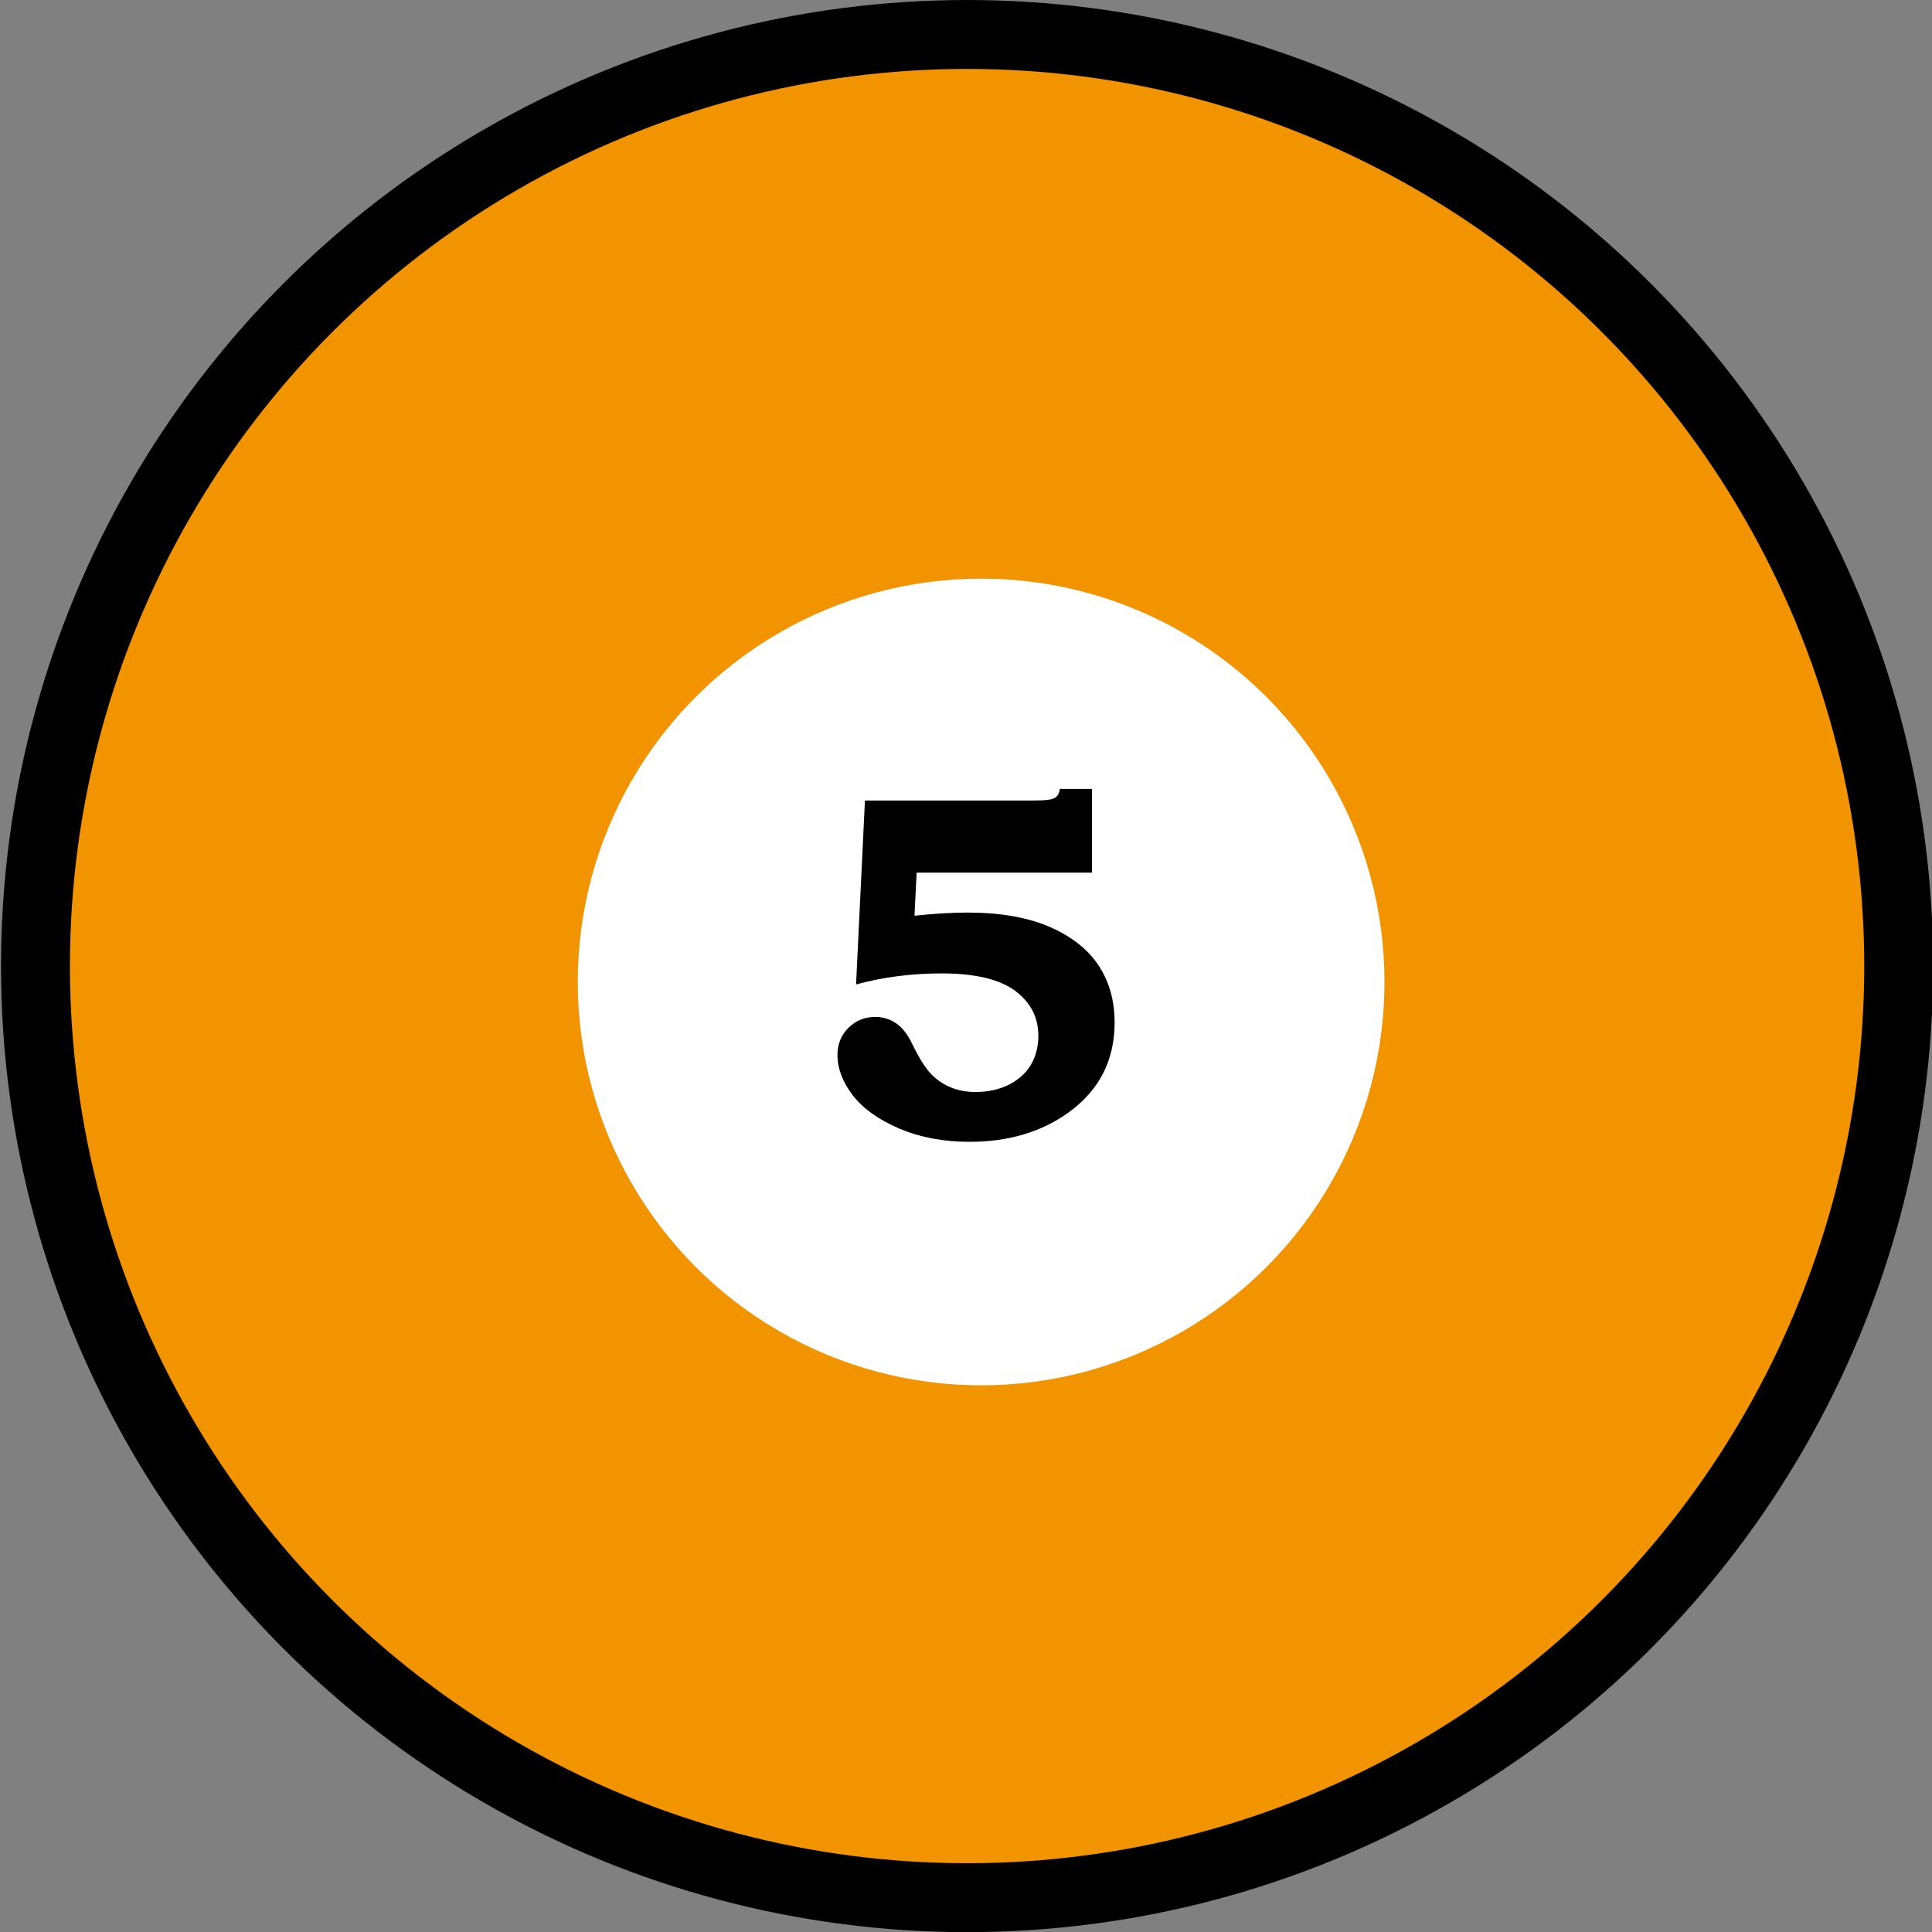 <?xml version="1.0" encoding="UTF-8" standalone="no"?>
<!-- Created with Inkscape (http://www.inkscape.org/) -->

<svg
   width="200mm"
   height="200mm"
   viewBox="0 0 200 200"
   version="1.1"
   id="svg1"
   xml:space="preserve"
   inkscape:version="1.4 (86a8ad7, 2024-10-11)"
   sodipodi:docname="5.svg"
   xmlns:inkscape="http://www.inkscape.org/namespaces/inkscape"
   xmlns:sodipodi="http://sodipodi.sourceforge.net/DTD/sodipodi-0.dtd"
   xmlns="http://www.w3.org/2000/svg"
   xmlns:svg="http://www.w3.org/2000/svg"><rect x="0" y="0" width="200" height="200" fill="#808080" stroke="none"/><sodipodi:namedview
     id="namedview1"
     pagecolor="#ffffff"
     bordercolor="#000000"
     borderopacity="0.25"
     inkscape:showpageshadow="2"
     inkscape:pageopacity="0.0"
     inkscape:pagecheckerboard="0"
     inkscape:deskcolor="#d1d1d1"
     inkscape:document-units="mm"
     inkscape:zoom="0.35355339"
     inkscape:cx="80.610173"
     inkscape:cy="-493.56053"
     inkscape:window-width="1920"
     inkscape:window-height="1009"
     inkscape:window-x="-8"
     inkscape:window-y="-8"
     inkscape:window-maximized="1"
     inkscape:current-layer="g66"
     inkscape:antialias-rendering="true" /><defs
     id="defs1" /><g
     inkscape:label="Слой 1"
     inkscape:groupmode="layer"
     id="layer1"
     transform="translate(-107.058,-192.761)"><g
       id="g66"
       inkscape:label="5"
       transform="matrix(4.016,0,0,4.016,-1641.583,181.815)"><circle
         style="fill:#f29300;fill-opacity:1;stroke:#000000;stroke-width:1.776;stroke-linecap:butt;stroke-dasharray:none;stroke-opacity:1"
         id="circle6"
         cx="460.347"
         cy="27.628"
         r="24.014" /><circle
         style="fill:#ffffff;fill-opacity:1;stroke:none;stroke-width:1.776;stroke-linecap:butt;stroke-dasharray:none;stroke-opacity:1"
         id="circle26"
         cx="460.709"
         cy="28.038"
         r="10.397" /><path
         style="font-weight:600;font-size:12.7px;font-family:'Bookman Old Style';-inkscape-font-specification:'Bookman Old Style Semi-Bold';letter-spacing:0px;stroke-width:1.776"
         d="m 457.485,28.104 0.229,-4.744 h 4.366 q 0.409,0 0.521,-0.062 0.118,-0.068 0.136,-0.236 h 0.831 v 2.158 h -4.521 l -0.056,1.11 q 0.757,-0.081 1.37,-0.081 1.271,0 2.121,0.372 0.85,0.372 1.259,0.998 0.409,0.626 0.409,1.463 0,1.457 -1.178,2.313 -1.054,0.763 -2.561,0.763 -1.005,0 -1.811,-0.341 -0.806,-0.347 -1.203,-0.862 -0.391,-0.515 -0.391,-1.036 0,-0.415 0.279,-0.695 0.285,-0.285 0.695,-0.285 0.291,0 0.533,0.161 0.242,0.161 0.422,0.54 0.254,0.521 0.471,0.757 0.217,0.229 0.508,0.353 0.291,0.124 0.651,0.124 0.477,0 0.856,-0.186 0.378,-0.192 0.571,-0.515 0.192,-0.329 0.192,-0.75 0,-0.713 -0.602,-1.16 -0.602,-0.446 -1.898,-0.446 -1.153,0 -2.201,0.285 z"
         id="text74"
         aria-label="5" /></g></g></svg>
